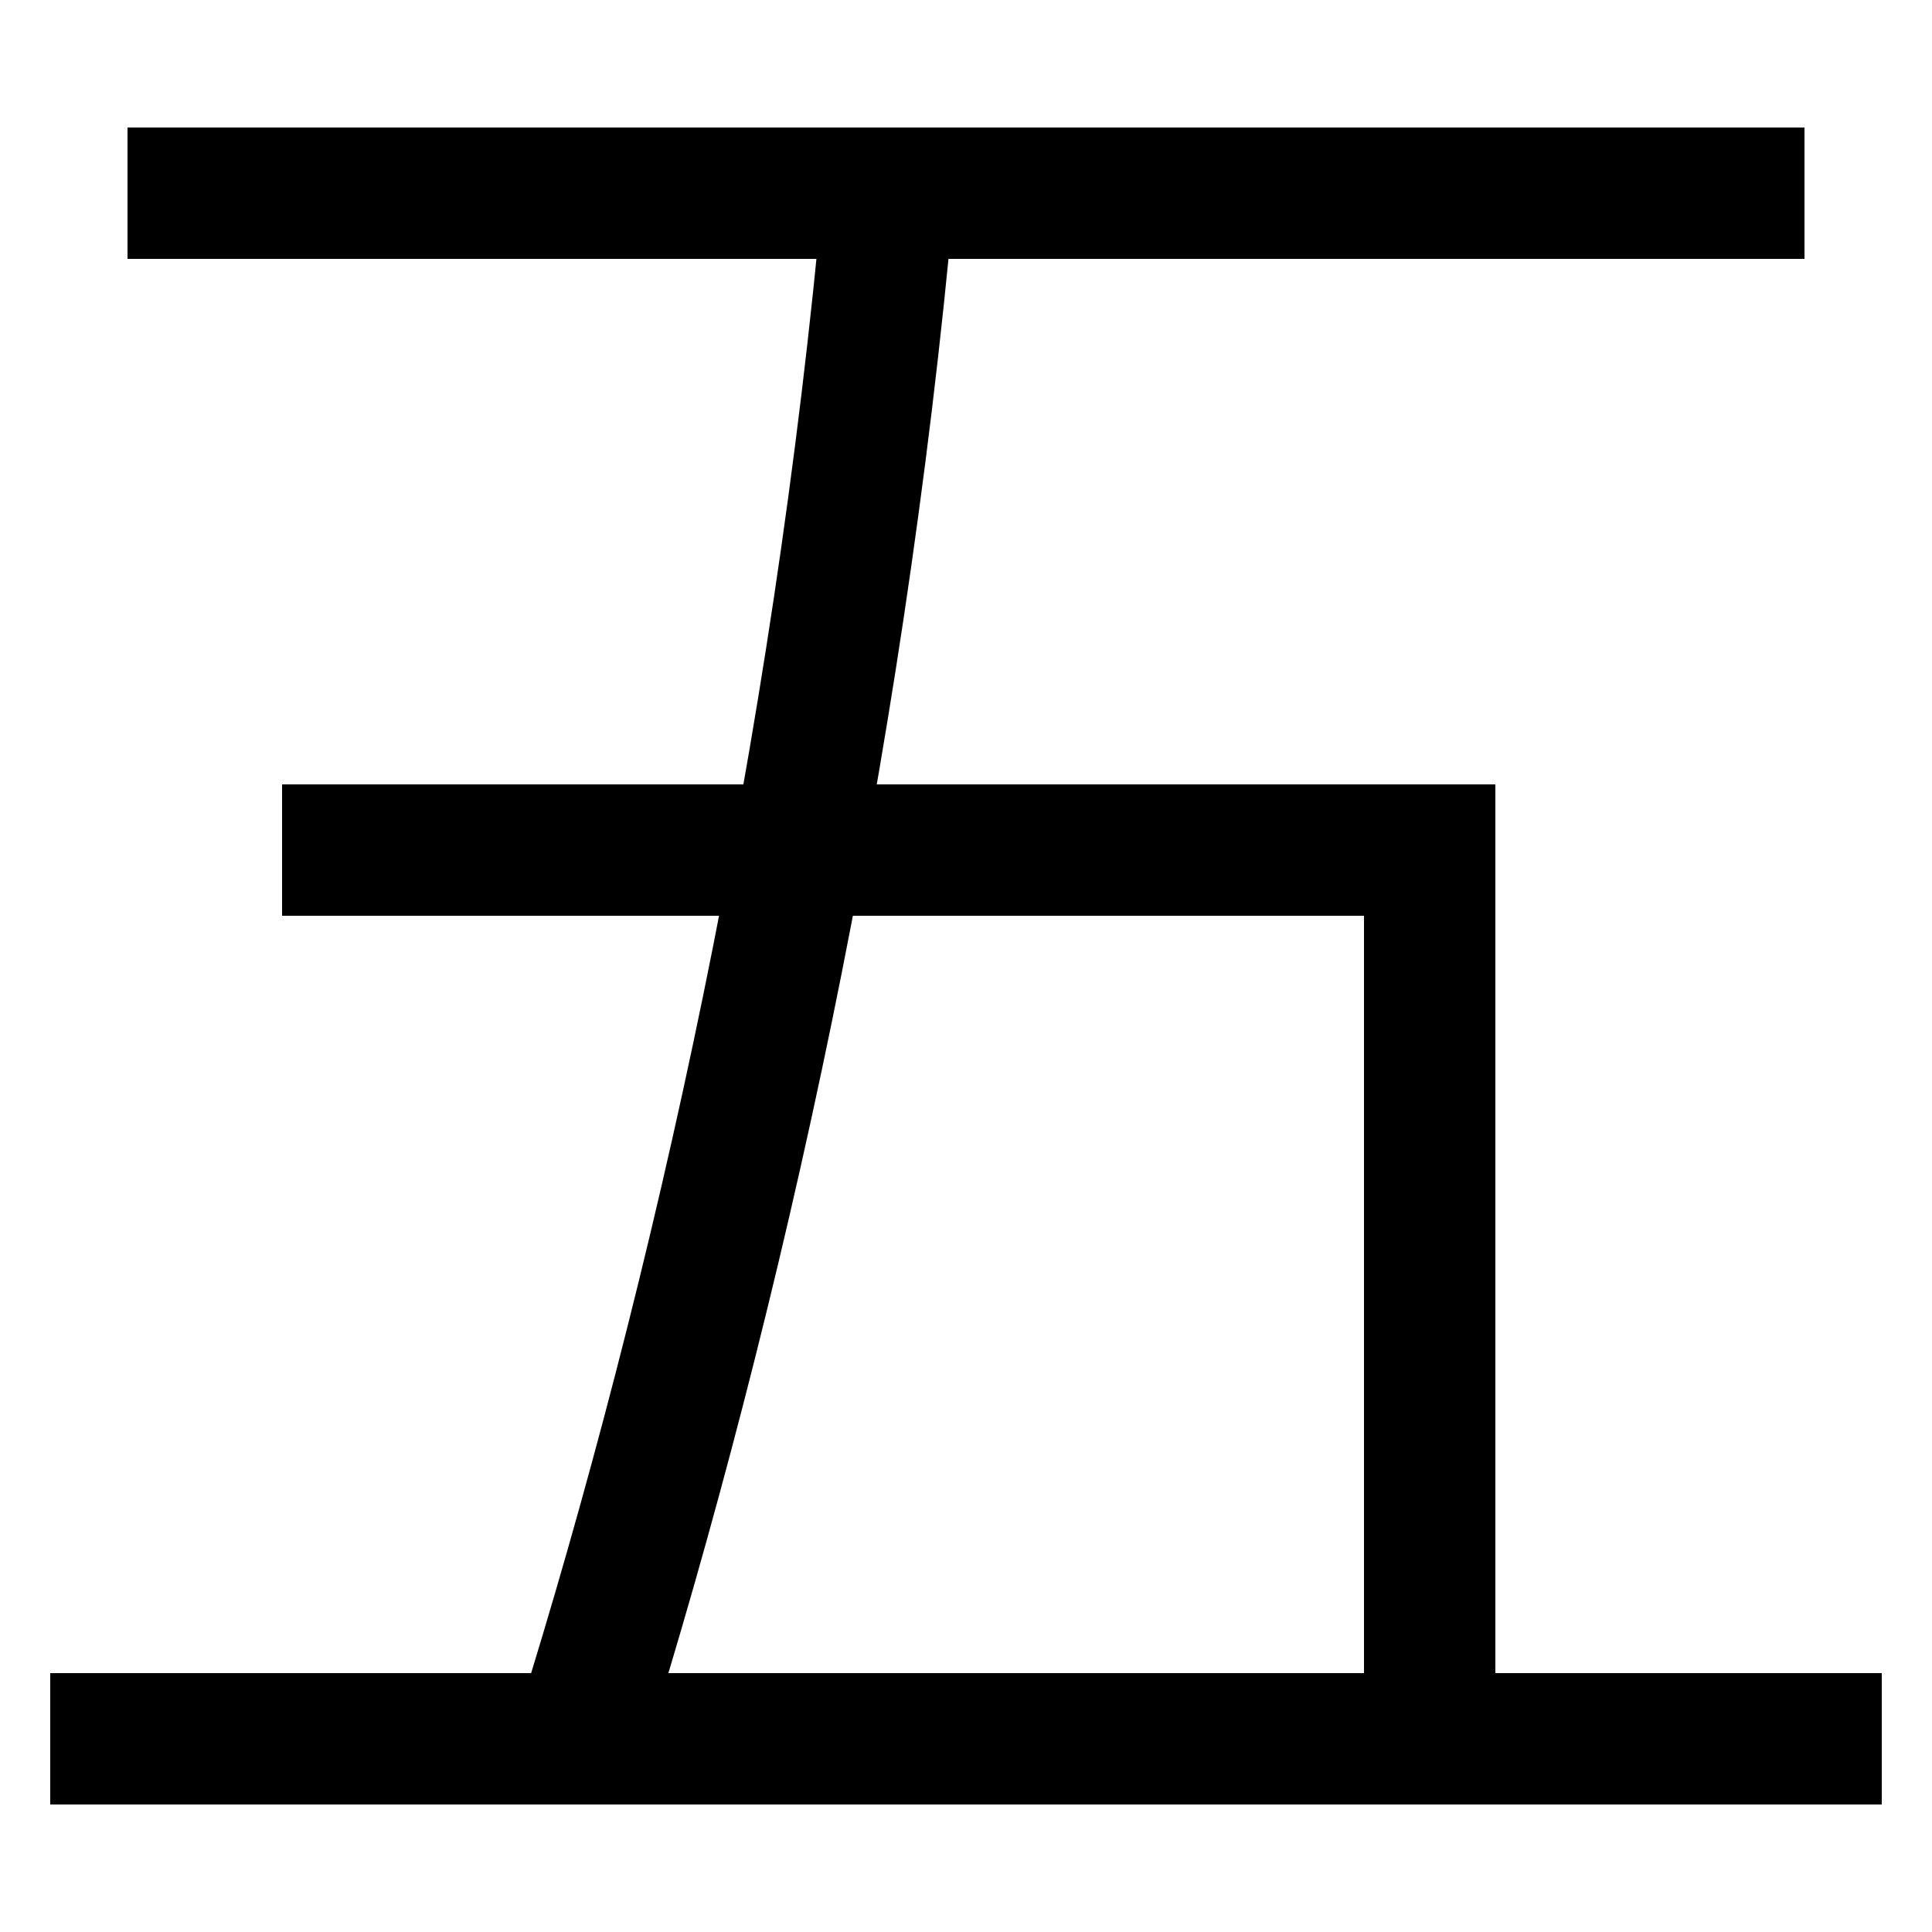 <svg xmlns="http://www.w3.org/2000/svg" xmlns:xlink="http://www.w3.org/1999/xlink" viewBox="0 0 1000 1000"><defs><style>.a,.b{fill:none;}.b{stroke:#000;stroke-linecap:square;stroke-miterlimit:2;stroke-width:68px;}.c{clip-path:url(#a);}</style><clipPath id="a"><rect class="a" x="60" y="100" width="880" height="800"/></clipPath></defs><title>five</title><line class="b" x1="60" y1="900" x2="940" y2="900"/><g class="c"><polyline class="b" points="180 440 740 440 740 900"/><path class="b" d="M460,100c-26,289-88,570-160,800"/></g><line class="b" x1="100" y1="100" x2="900" y2="100"/></svg>